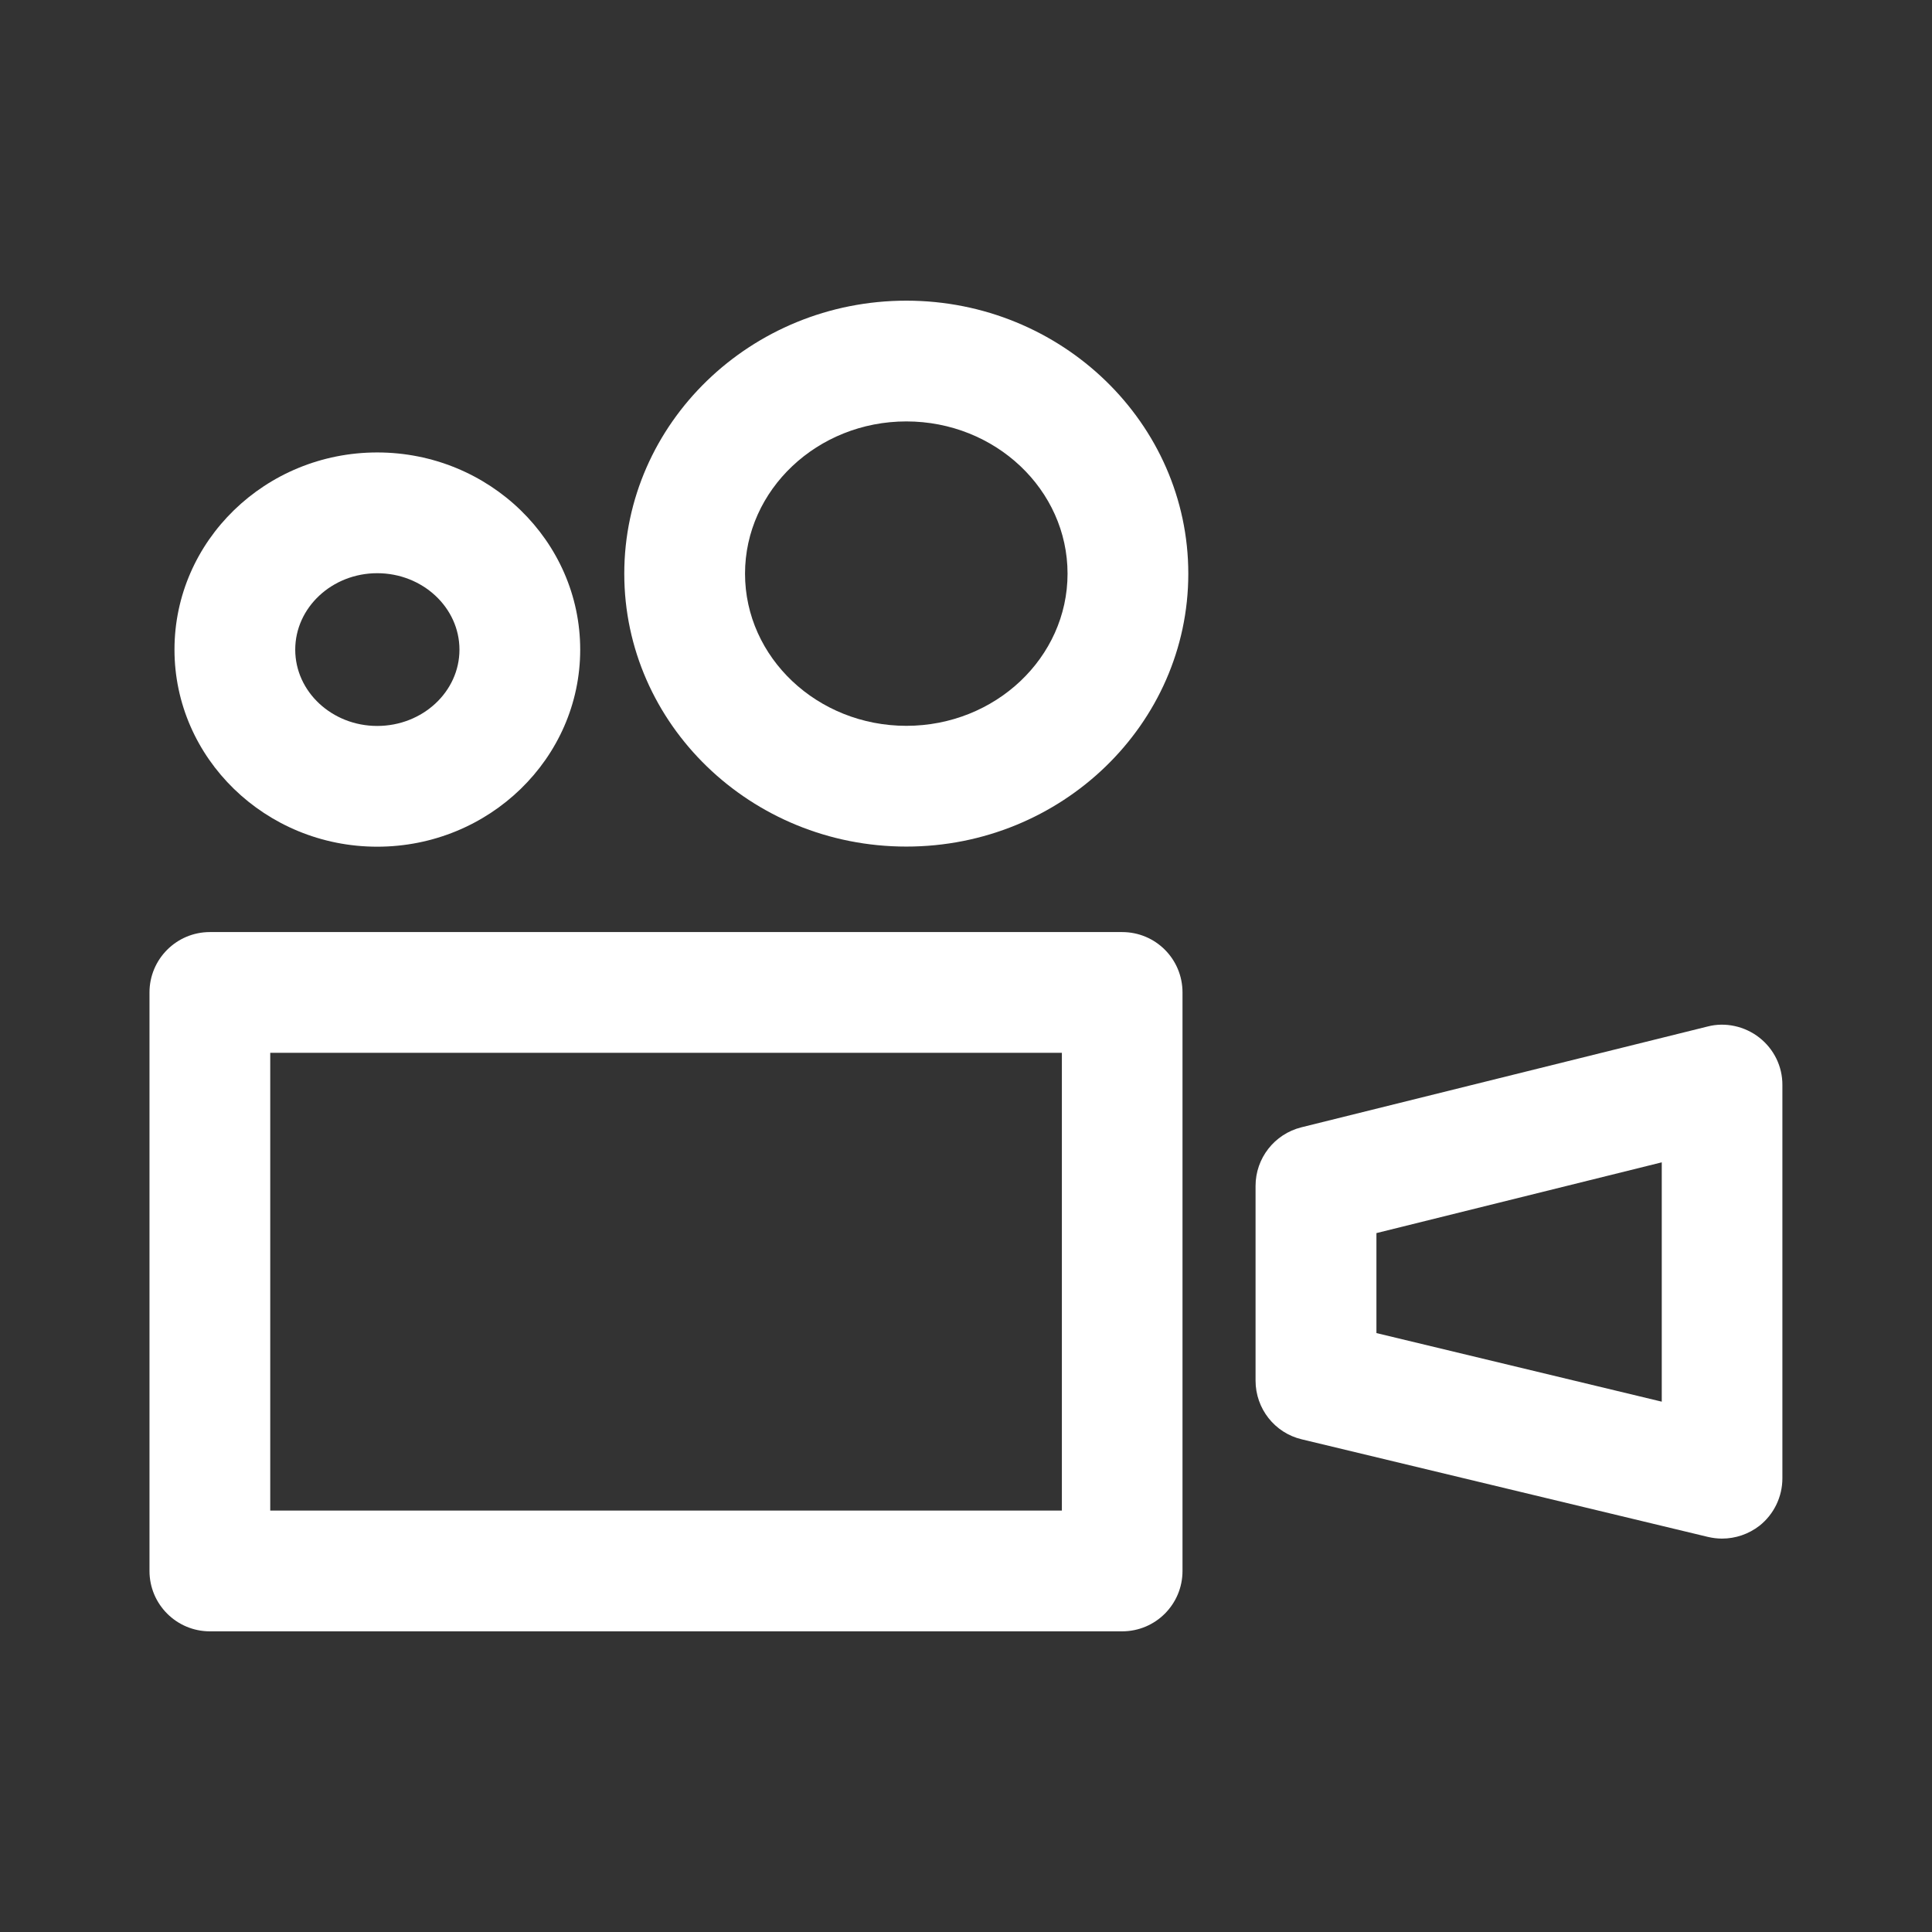 <?xml version="1.0" encoding="iso-8859-1"?>
<!-- Generator: Adobe Illustrator 15.1.0, SVG Export Plug-In . SVG Version: 6.00 Build 0)  -->
<!DOCTYPE svg PUBLIC "-//W3C//DTD SVG 1.1//EN" "http://www.w3.org/Graphics/SVG/1.1/DTD/svg11.dtd">
<svg version="1.1" id="Layer_1" xmlns="http://www.w3.org/2000/svg" xmlns:xlink="http://www.w3.org/1999/xlink" x="0px" y="0px"
	 width="16px" height="16px" viewBox="0 0 16 16" style="enable-background:new 0 0 16 16;" xml:space="preserve">
<rect x="0" y="0" width="16" height="16" fill="#333333" stroke="none"/>
<g>
	<path style="fill:#FFFFFF;" d="M9.293,7.719H1.738c-0.276,0-0.5,0.224-0.5,0.5v4.791c0,0.276,0.224,0.5,0.5,0.5h7.555
		c0.277,0,0.5-0.224,0.5-0.5V8.219C9.793,7.942,9.57,7.719,9.293,7.719z M8.793,12.51H2.238V8.719h6.556V12.51z"/>
	<path style="fill:#FFFFFF;" d="M14.57,8.593c-0.121-0.095-0.283-0.13-0.428-0.092l-3.365,0.835
		c-0.223,0.056-0.379,0.256-0.379,0.485v1.613c0,0.231,0.158,0.433,0.383,0.486l3.363,0.808c0.039,0.009,0.078,0.014,0.117,0.014
		c0.111,0,0.221-0.037,0.311-0.107c0.119-0.095,0.189-0.239,0.189-0.393V8.986C14.762,8.832,14.691,8.688,14.57,8.593z
		 M13.762,11.608l-2.363-0.568v-0.828l2.363-0.586V11.608z"/>
	<path style="fill:#FFFFFF;" d="M3.124,7.012c0.927,0,1.681-0.732,1.681-1.632c0-0.9-0.754-1.633-1.681-1.633
		c-0.926,0-1.679,0.732-1.679,1.633C1.445,6.279,2.198,7.012,3.124,7.012z M3.124,4.747c0.375,0,0.681,0.284,0.681,0.633
		S3.499,6.012,3.124,6.012c-0.374,0-0.679-0.283-0.679-0.632S2.75,4.747,3.124,4.747z"/>
	<path style="fill:#FFFFFF;" d="M7.506,2.49c-1.288,0-2.336,1.015-2.336,2.261s1.048,2.26,2.336,2.26
		c1.287,0,2.335-1.014,2.335-2.26S8.793,2.49,7.506,2.49z M7.506,6.011c-0.736,0-1.336-0.565-1.336-1.26
		c0-0.695,0.6-1.261,1.336-1.261s1.335,0.565,1.335,1.261C8.841,5.445,8.243,6.011,7.506,6.011z"/>
</g>
</svg>
